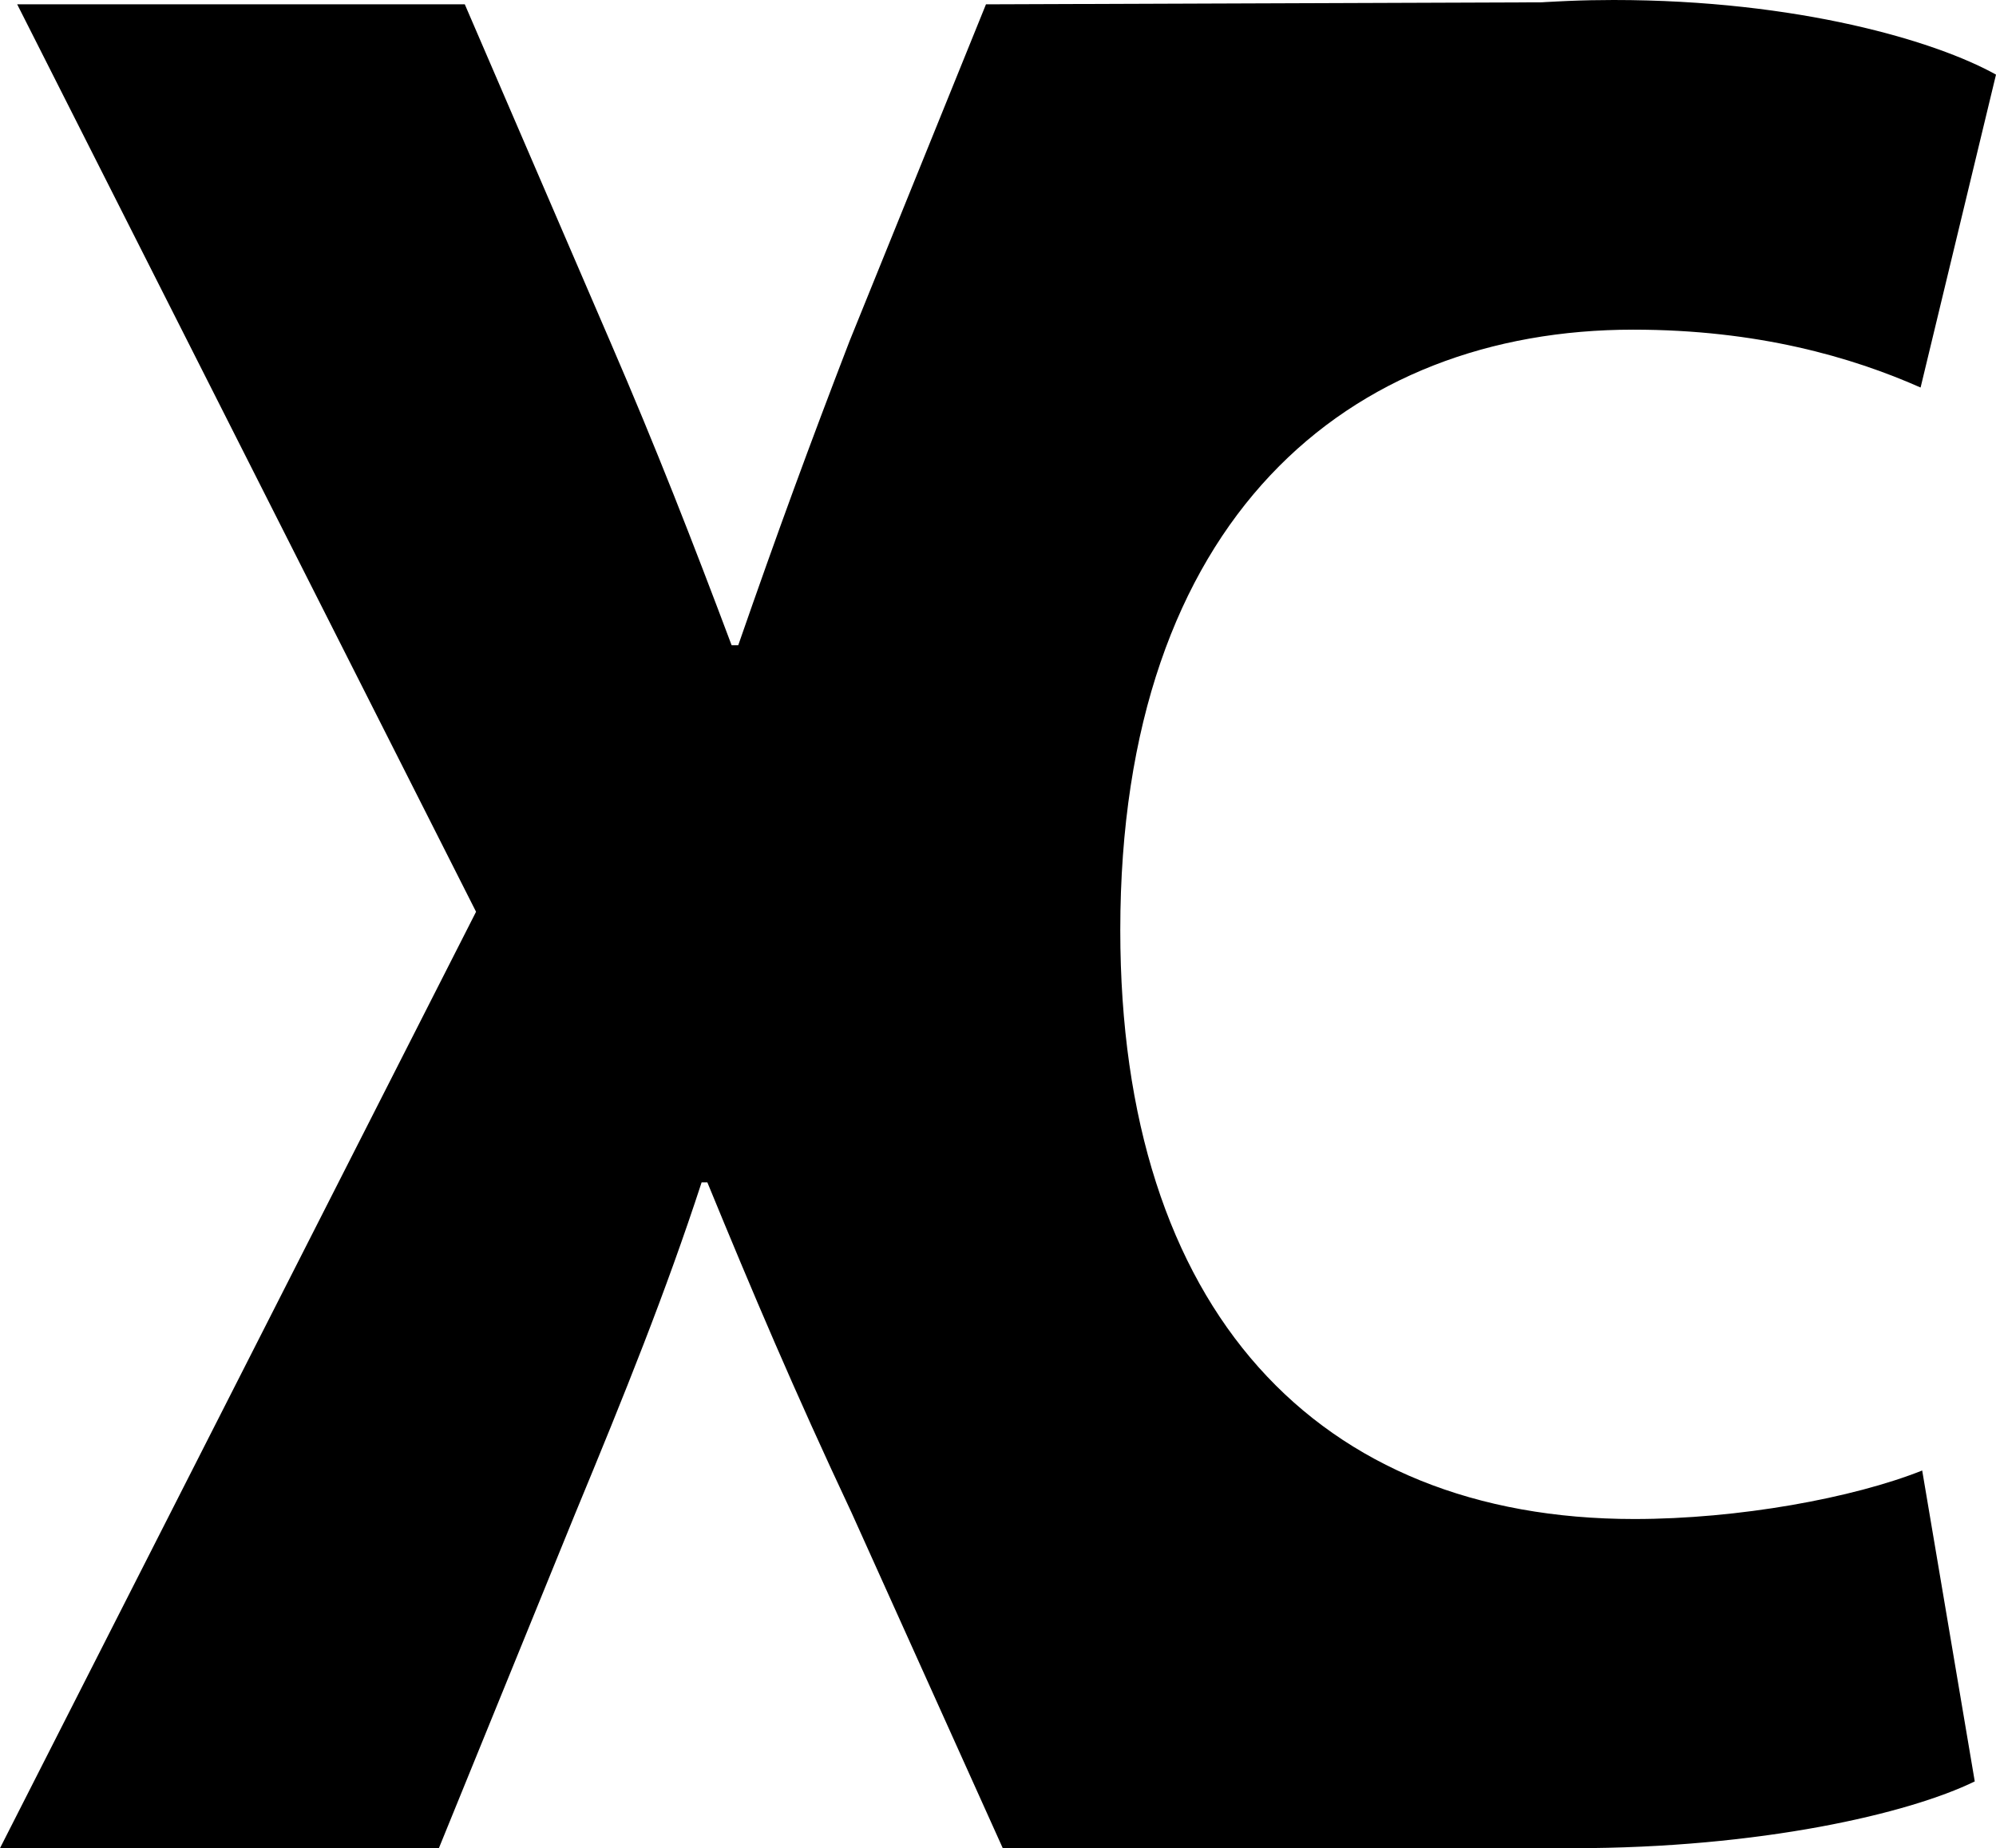 <?xml version="1.0" encoding="UTF-8"?>
<svg id="Layer_1" xmlns="http://www.w3.org/2000/svg" viewBox="0 0 409.72 379.44">
  <path d="M405.38,365.72c-13.54,6.62-43.98,13.72-82.51,13.72-117.55,0-177.09-79.03-177.09-183.91C145.78,65.92,231.92,0,331.21,0c37.94,0,66.22,8.45,78.51,15.32l-15.48,64.24c-14.13-6.25-33.44-11.88-58.99-11.88-58.26,0-105.29,38.63-105.29,123.29,0,78.09,40.54,120.89,105.5,120.89,21.47,0,44.92-4.31,59.11-9.96l10.79,63.83Z"/>
  <path d="M205.84,379.44l-31.04-68.88c-11.82-25.16-20.33-45.24-29.6-67.81h-1.18c-7.37,22.57-15.71,43.26-25.99,68.09l-27.94,68.59H0l97.72-192.24L3.53.89h91.88l29.83,69.21c9.54,22.07,16.92,41.02,24.94,62.37h1.36c8.23-23.69,14.59-40.98,22.85-62.45L202.39.89l123.65-.45-129.11,186.15,122.11,192.85h-113.19Z"/>
</svg>